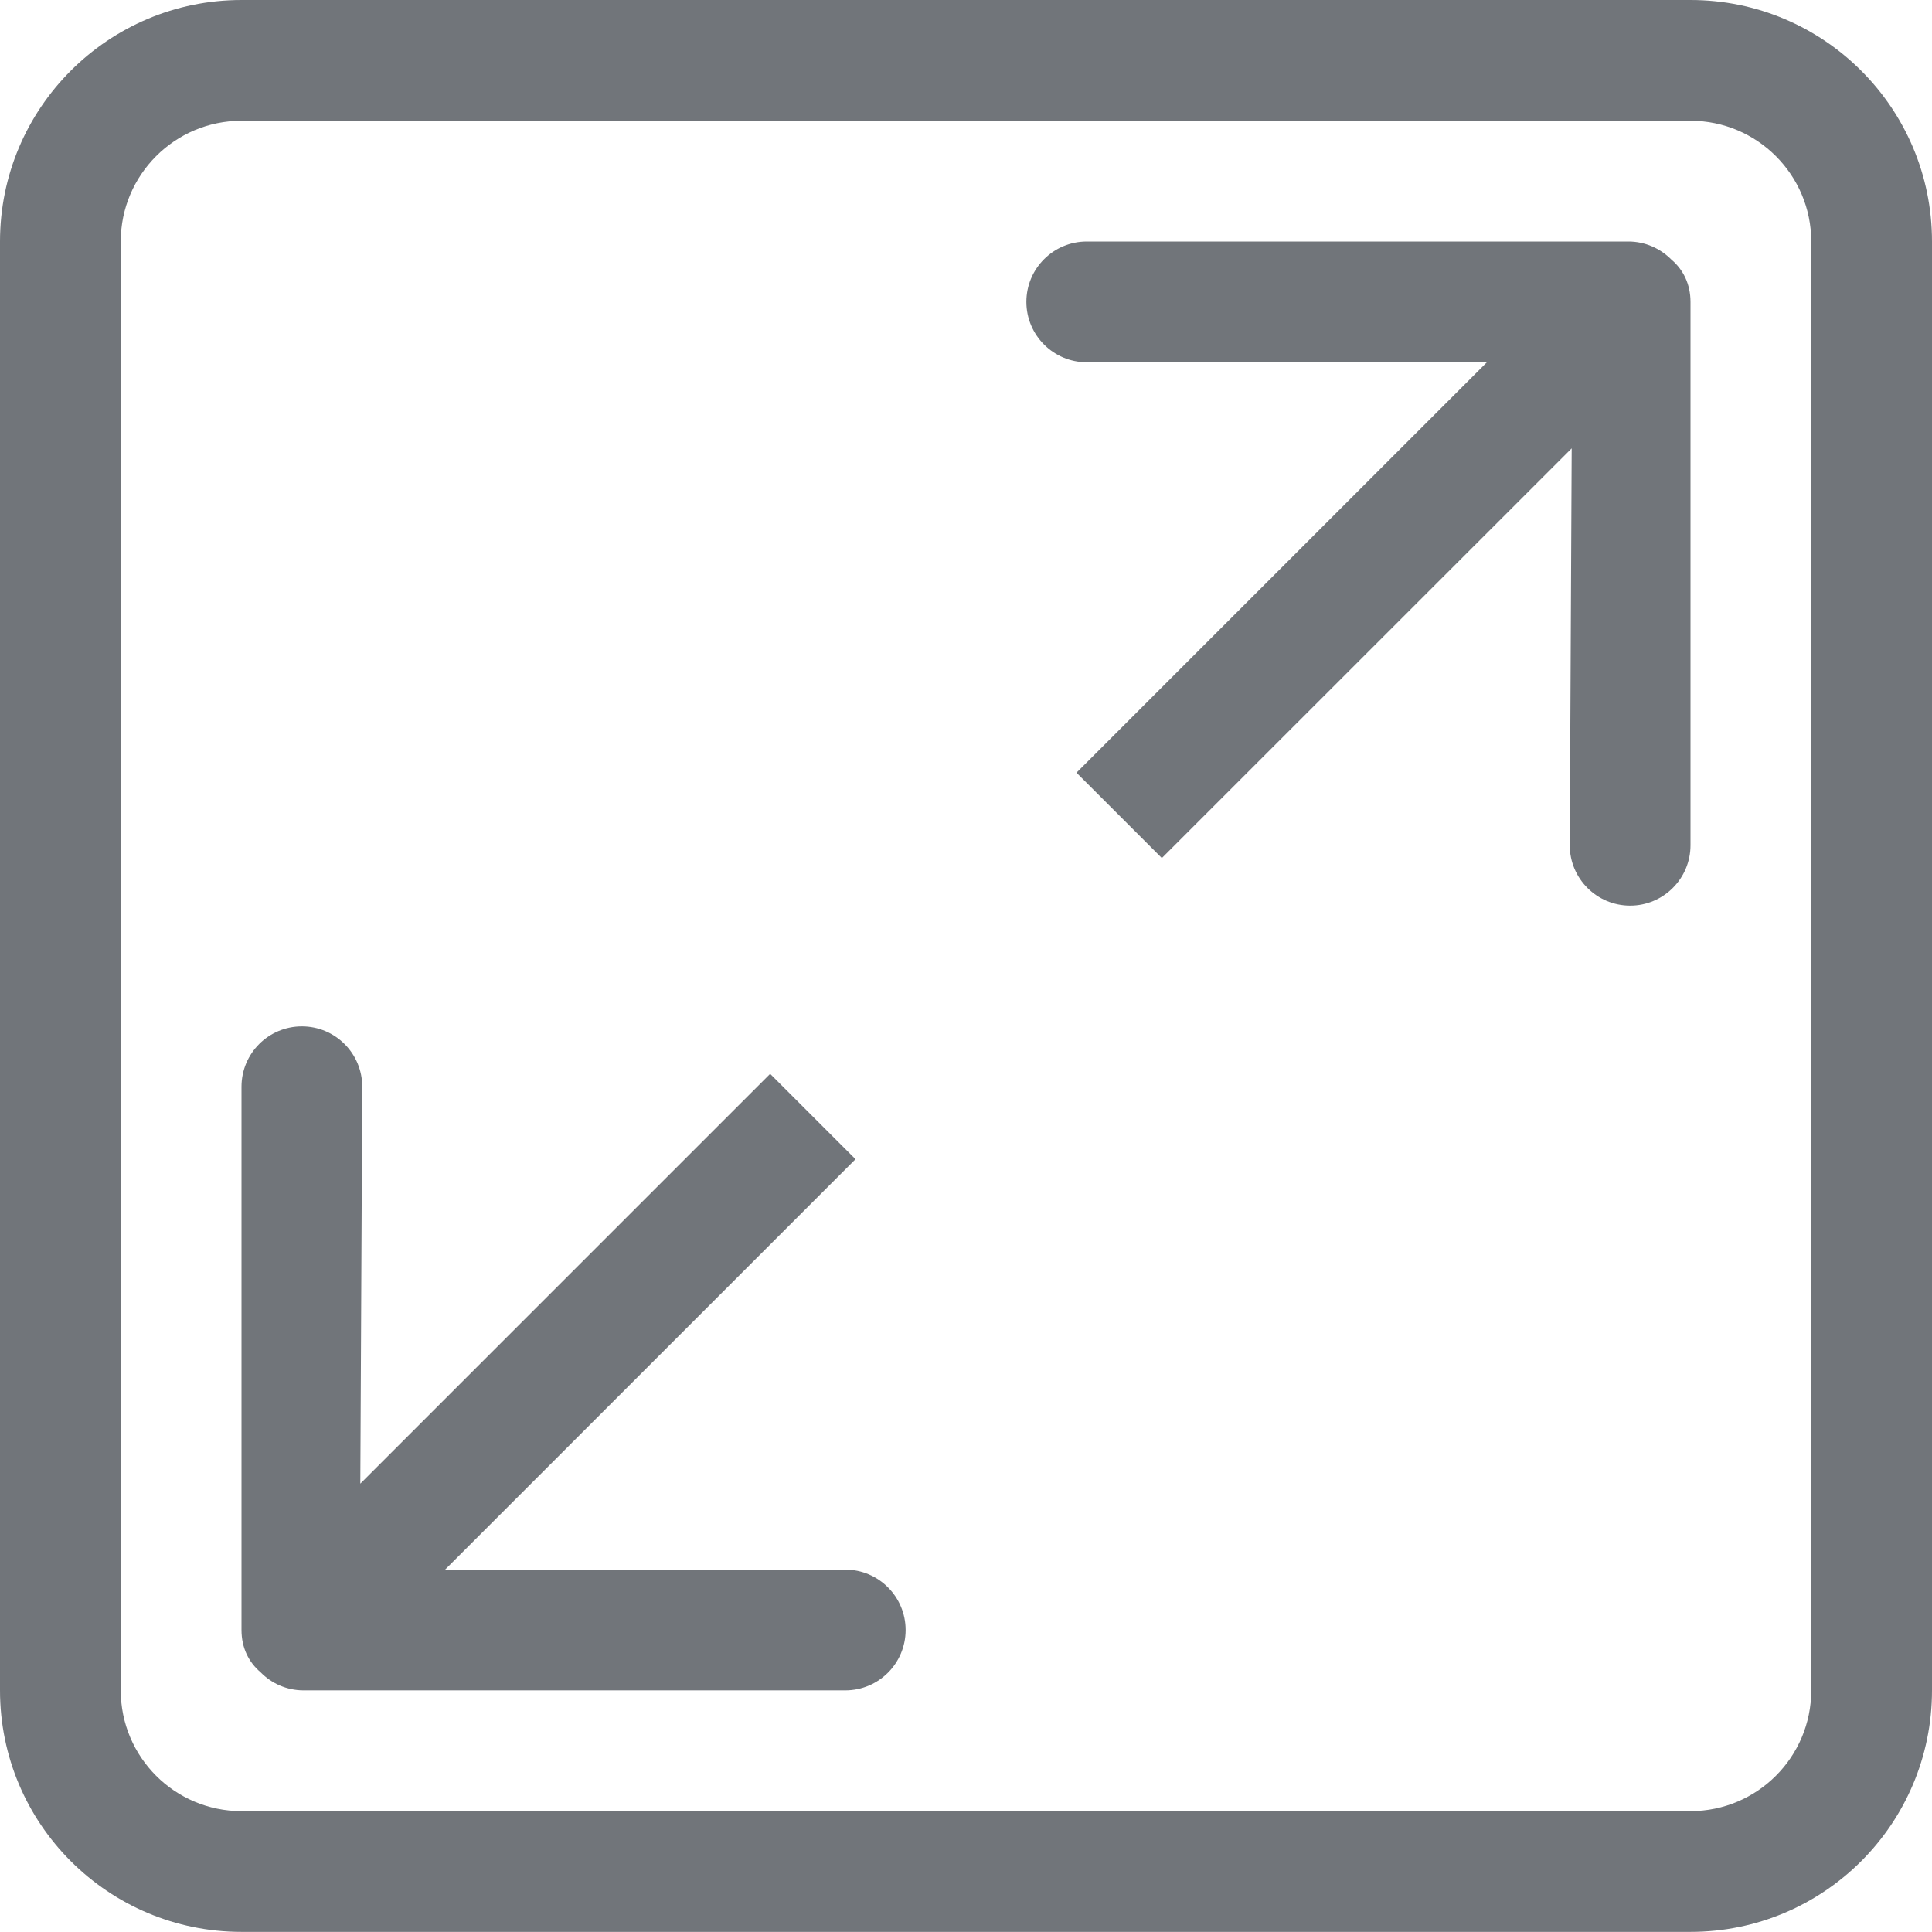 <?xml version="1.0" encoding="UTF-8"?>
<svg width="16px" height="16px" viewBox="0 0 16 16" version="1.1" xmlns="http://www.w3.org/2000/svg" xmlns:xlink="http://www.w3.org/1999/xlink">
    <title>形状</title>
    <g id="页面-1" stroke="none" stroke-width="1" fill="none" fill-rule="evenodd">
        <g id="挖矿（流动性挖矿）" transform="translate(-1408, -113)" fill="#71757A" fill-rule="nonzero">
            <g id="编组-9备份" transform="translate(1080, 92)">
                <path d="M342,36.999 L330,36.999 C328.896,36.999 328,36.104 328,34.999 L328,23 C328,21.895 328.896,21 330,21 L342,21 C343.104,21 344,21.895 344,23 L344,34.999 C344,36.104 343.104,36.999 342,36.999 Z M343,23 C343,22.448 342.552,22 342,22 L330,22 C329.448,22 329,22.448 329,23 L329,34.999 C329,35.552 329.448,35.999 330,35.999 L342,35.999 C342.552,35.999 343,35.552 343,34.999 L343,23 Z M341.5,28.5 C341.224,28.5 341,28.276 341,28 L341.016,24.713 L337.622,28.106 L336.915,27.399 L340.314,24 L337,24 C336.724,24 336.5,23.776 336.5,23.5 C336.5,23.224 336.724,23 337,23 L341.486,23 C341.625,23 341.751,23.058 341.842,23.15 C341.939,23.232 342,23.352 342,23.5 L342,28 C342,28.276 341.776,28.5 341.5,28.5 L341.5,28.5 Z M335,34.999 L330.514,34.999 C330.375,34.999 330.249,34.942 330.158,34.849 C330.061,34.767 330,34.648 330,34.499 L330,30 C330,29.723 330.224,29.5 330.5,29.5 C330.776,29.5 331,29.723 331,30 L330.984,33.287 L334.378,29.893 L335.085,30.6 L331.686,33.999 L335,33.999 C335.276,33.999 335.5,34.223 335.5,34.499 C335.5,34.776 335.276,34.999 335,34.999 L335,34.999 Z" id="形状"></path>
            </g>
        </g>
    </g>
</svg>